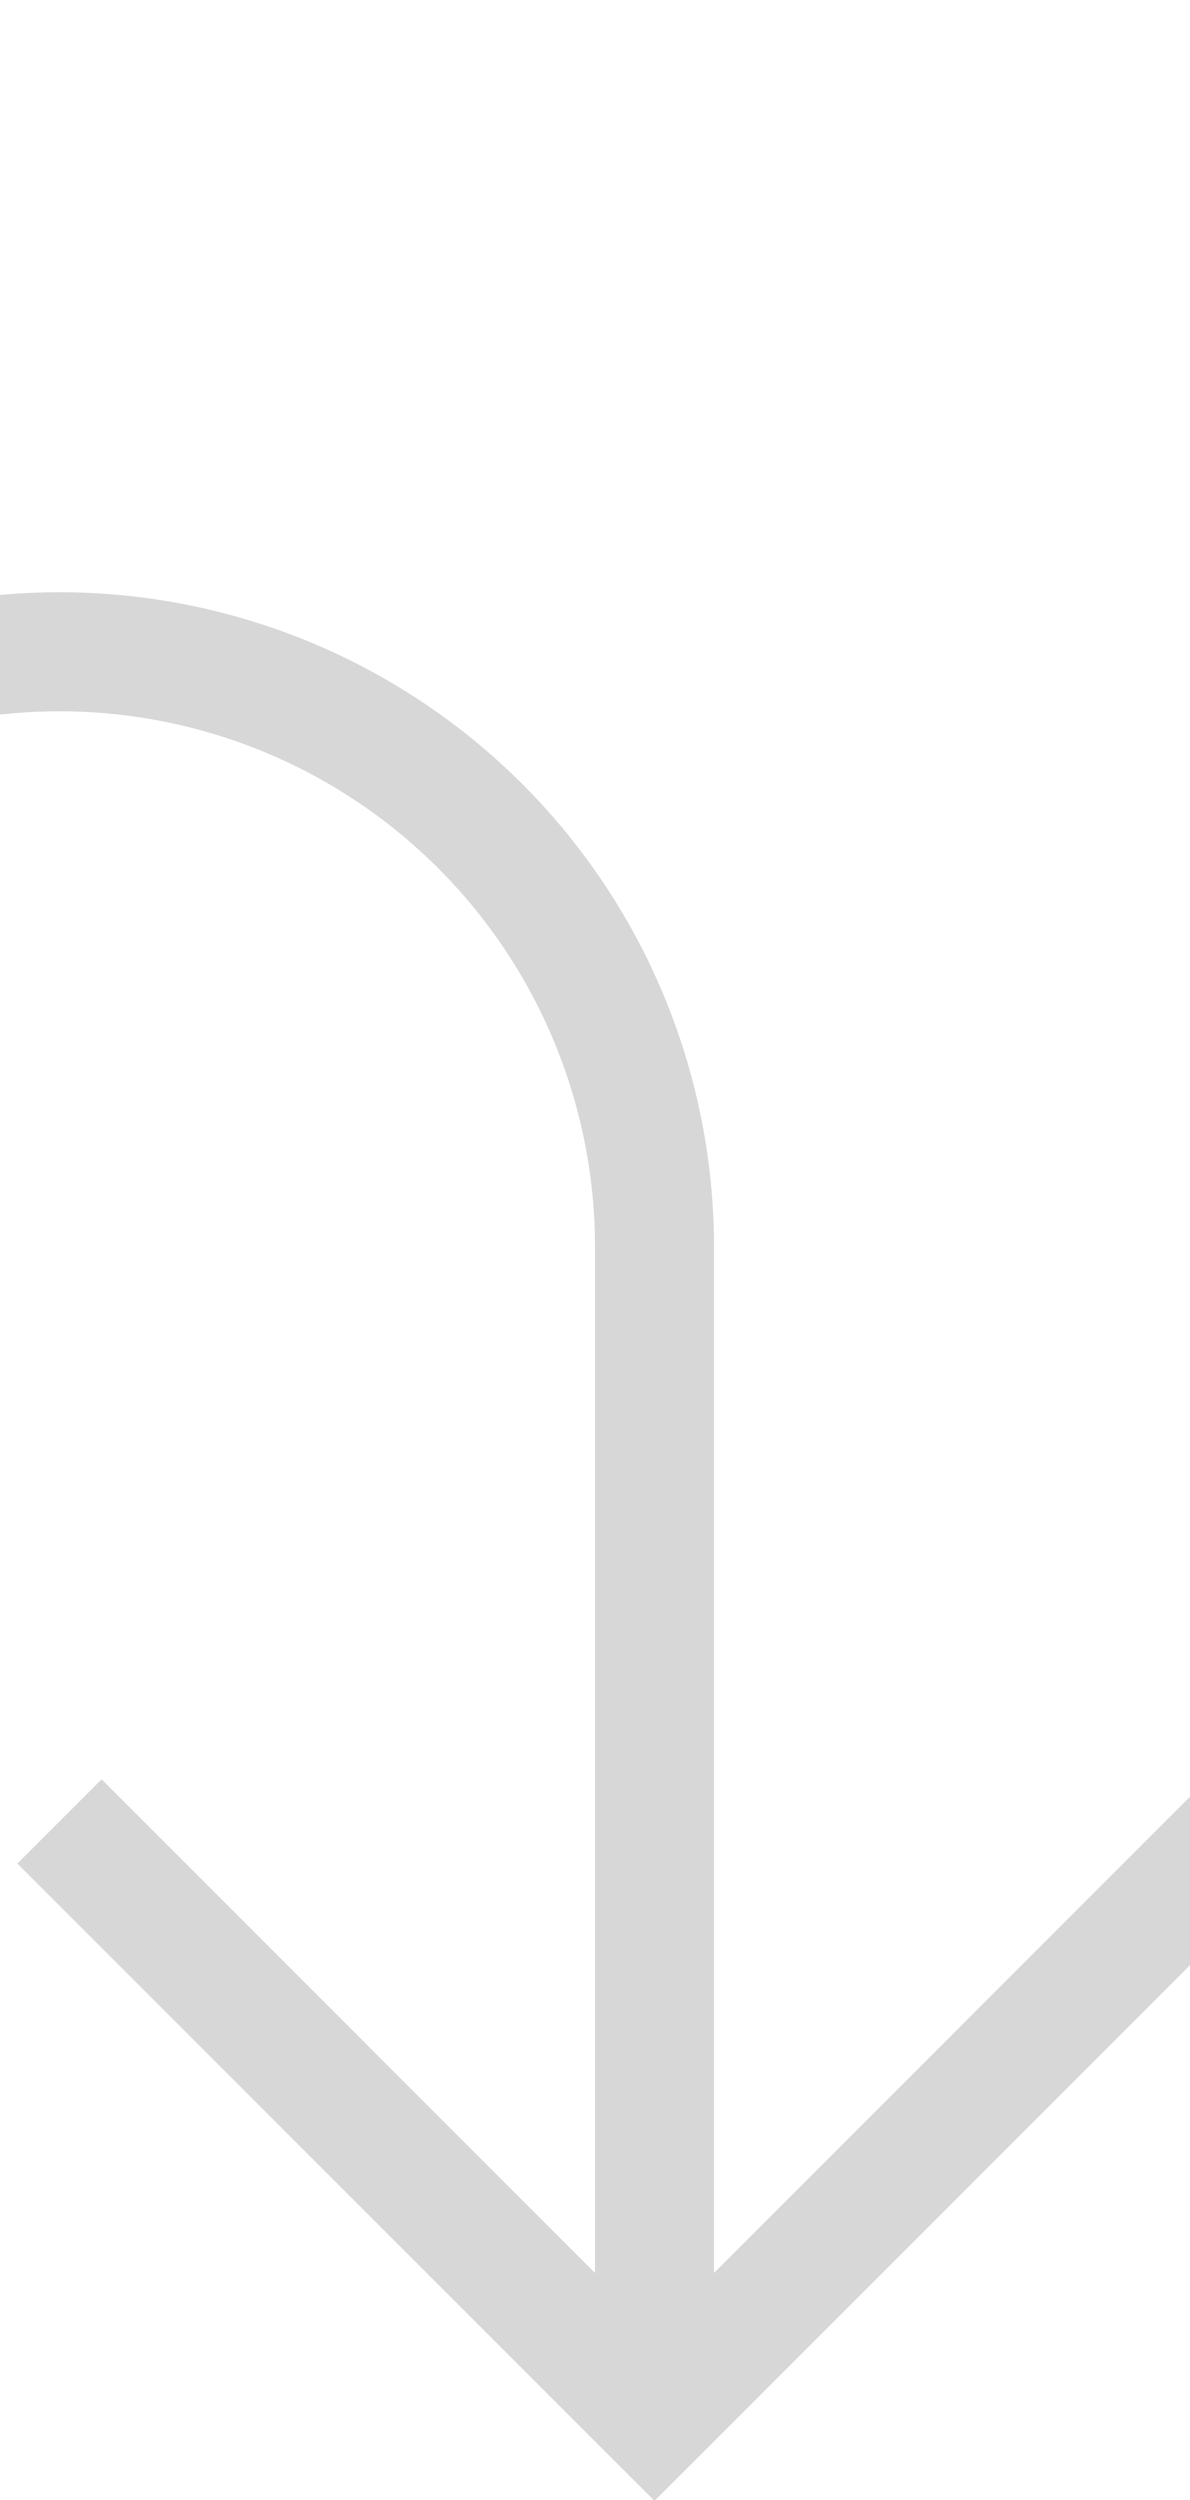 ﻿<?xml version="1.0" encoding="utf-8"?>
<svg version="1.1" xmlns:xlink="http://www.w3.org/1999/xlink" width="10px" height="21px" preserveAspectRatio="xMidYMin meet" viewBox="466 1675  8 21" xmlns="http://www.w3.org/2000/svg">
  <defs>
    <mask fill="white" id="clip1079">
      <path d="M 343 1661  L 463 1661  L 463 1699  L 343 1699  Z M 343 1652  L 479 1652  L 479 1705  L 343 1705  Z " fill-rule="evenodd" />
    </mask>
  </defs>
  <path d="M 349.5 1652  L 349.5 1675  A 5 5 0 0 0 354.5 1680.5 L 465 1680.5  A 5 5 0 0 1 470.5 1685.5 L 470.5 1695  " stroke-width="1" stroke="#d7d7d7" fill="none" mask="url(#clip1079)" />
  <path d="M 475.146 1689.946  L 470.5 1694.593  L 465.854 1689.946  L 465.146 1690.654  L 470.146 1695.654  L 470.5 1696.007  L 470.854 1695.654  L 475.854 1690.654  L 475.146 1689.946  Z " fill-rule="nonzero" fill="#d7d7d7" stroke="none" mask="url(#clip1079)" />
</svg>